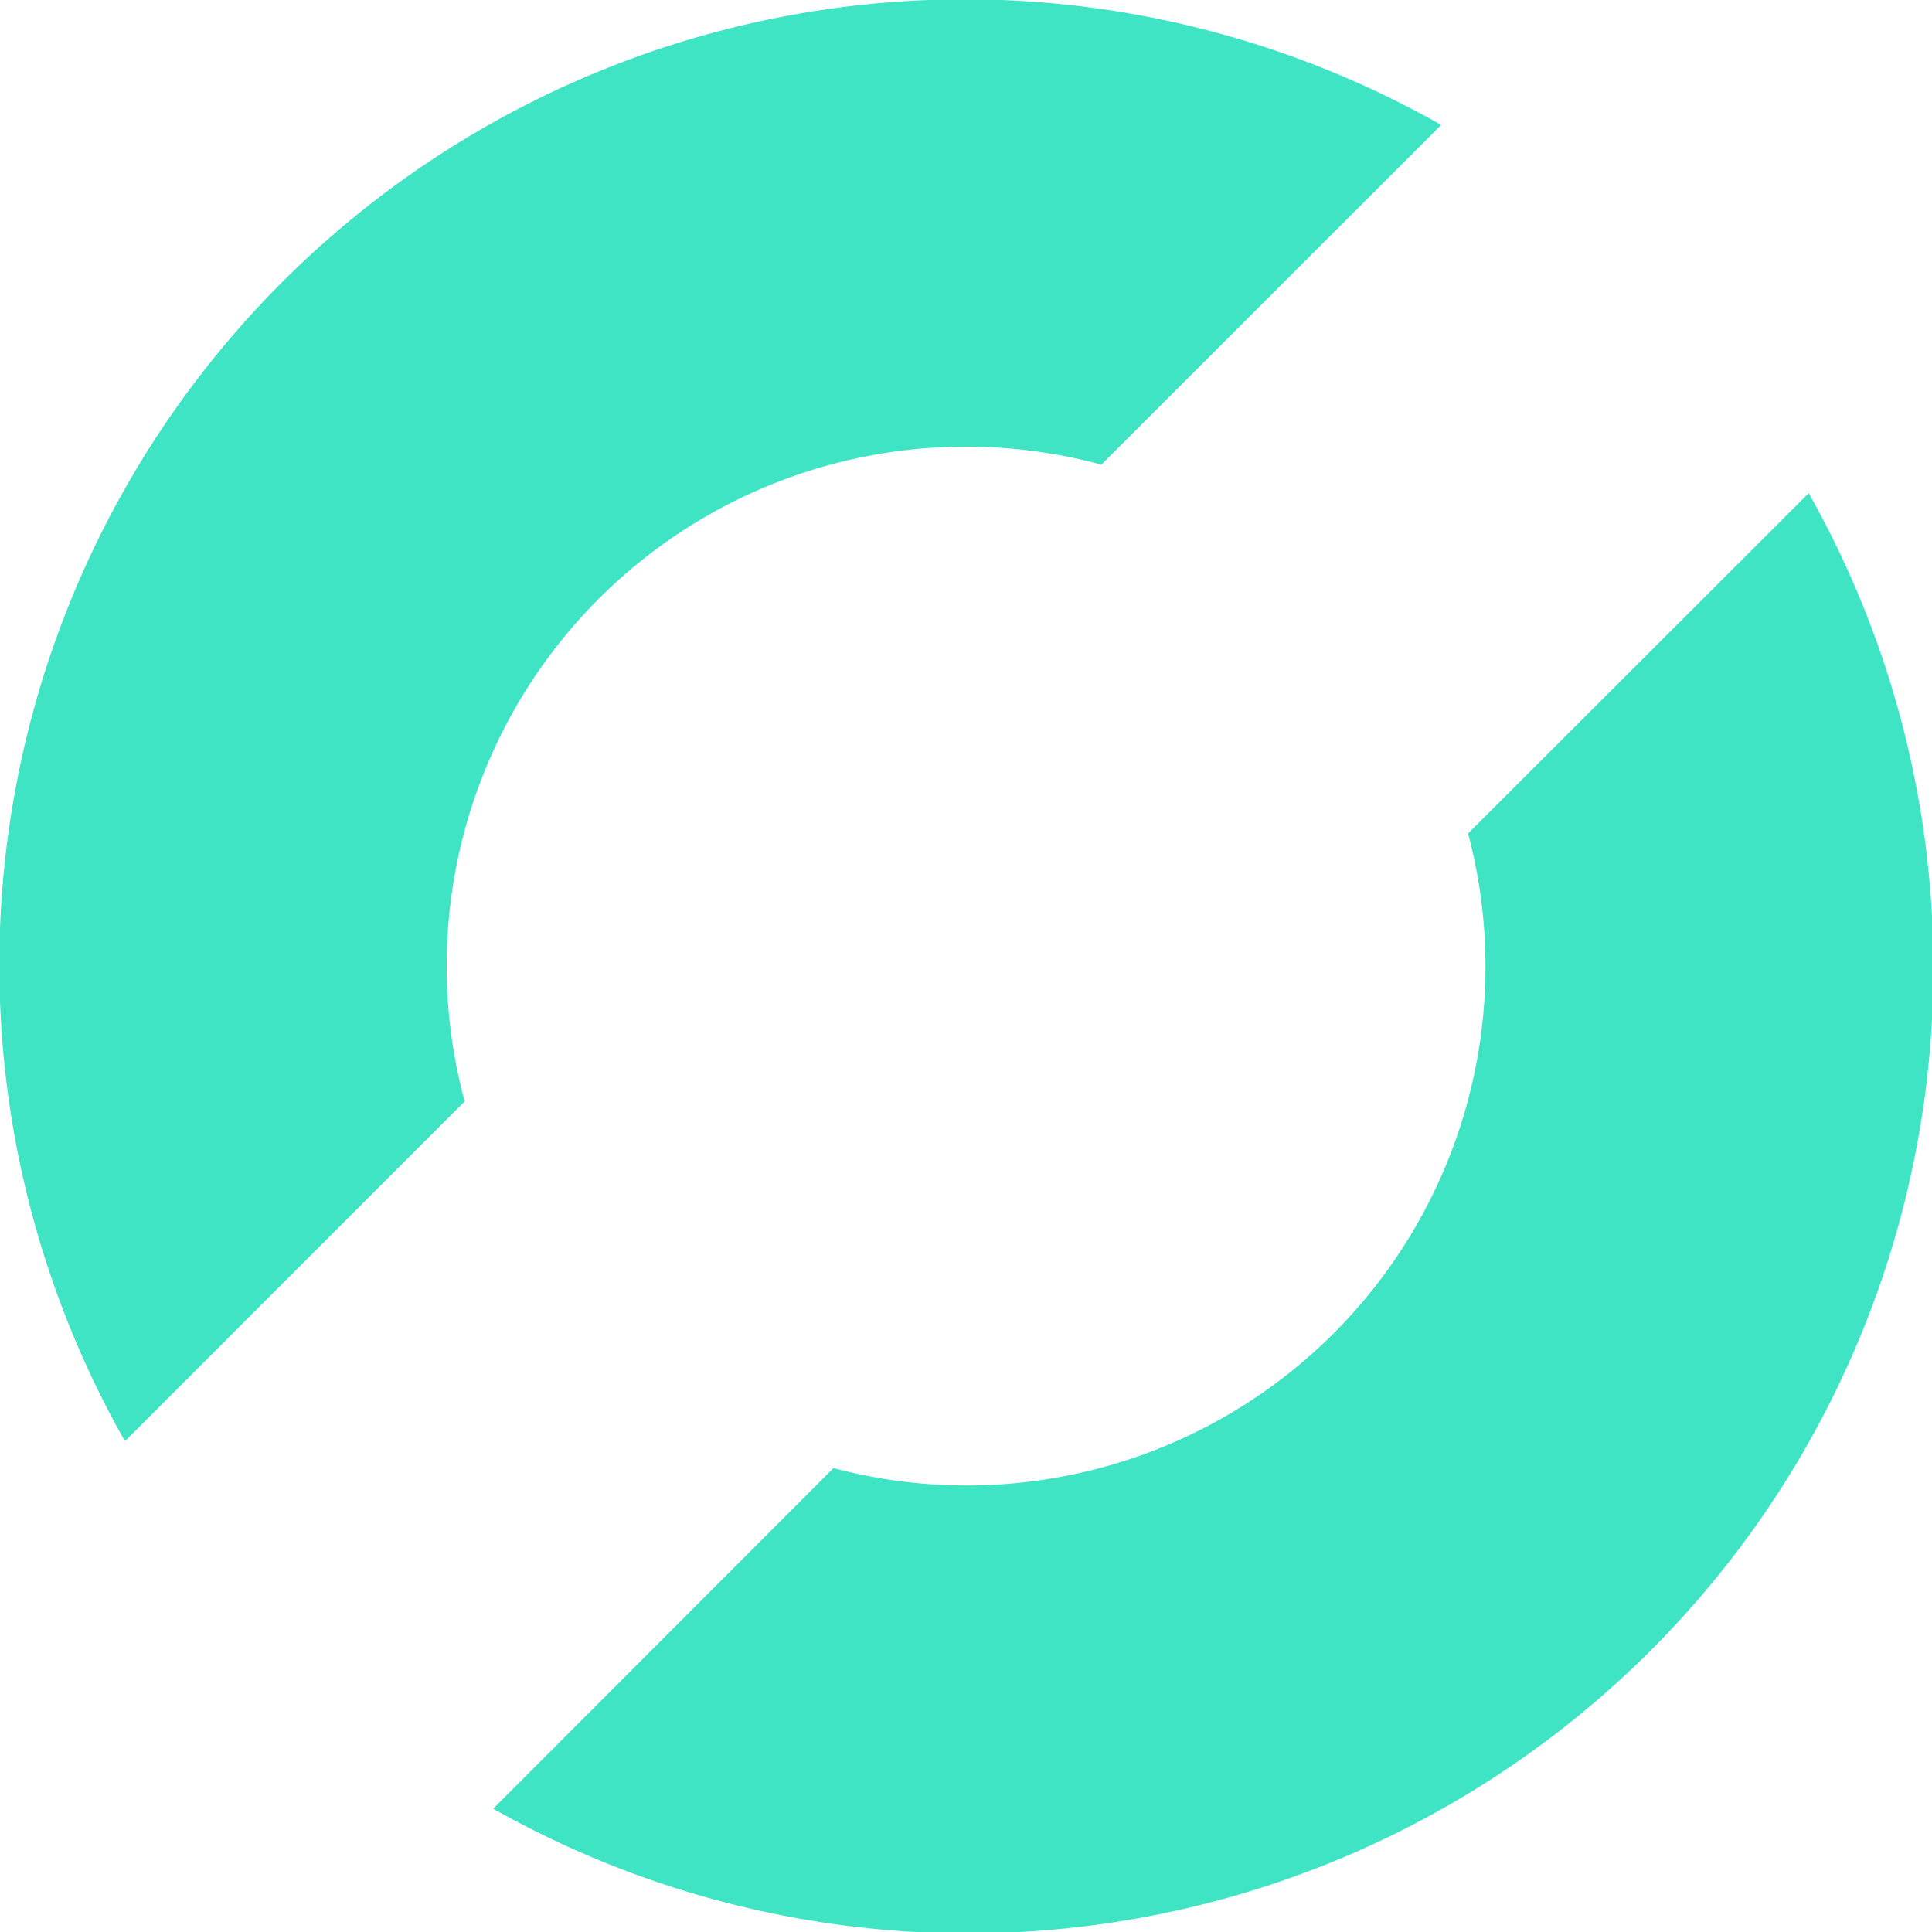 <svg xmlns:xlink="http://www.w3.org/1999/xlink"
    xmlns="http://www.w3.org/2000/svg" viewBox="0 0 268.11 268.11" width="268.11" height="268.11">
    <g id="Ebene_2" data-name="Ebene 2">
        <g id="Ebene_1-2" data-name="Ebene 1">
            <path style="fill:none;" d="M268.11,134.05A134.06,134.06,0,1,0,134.05,268.11,134.06,134.06,0,0,0,268.11,134.05ZM62,134.05a72.08,72.08,0,1,1,72.07,72.08A72.07,72.07,0,0,1,62,134.05Z"/>
            <path style="fill:#3fe4c5;" d="M203.73,115.66a72,72,0,0,1-88.07,88.07L68.44,251A134,134,0,0,0,251,68.44Z"/>
            <path style="fill:#3fe4c5;" d="M64.48,152.84a72.06,72.06,0,0,1,88.36-88.36L200,17.34A134,134,0,0,0,17.34,200Z"/>
        </g>
    </g>
</svg>